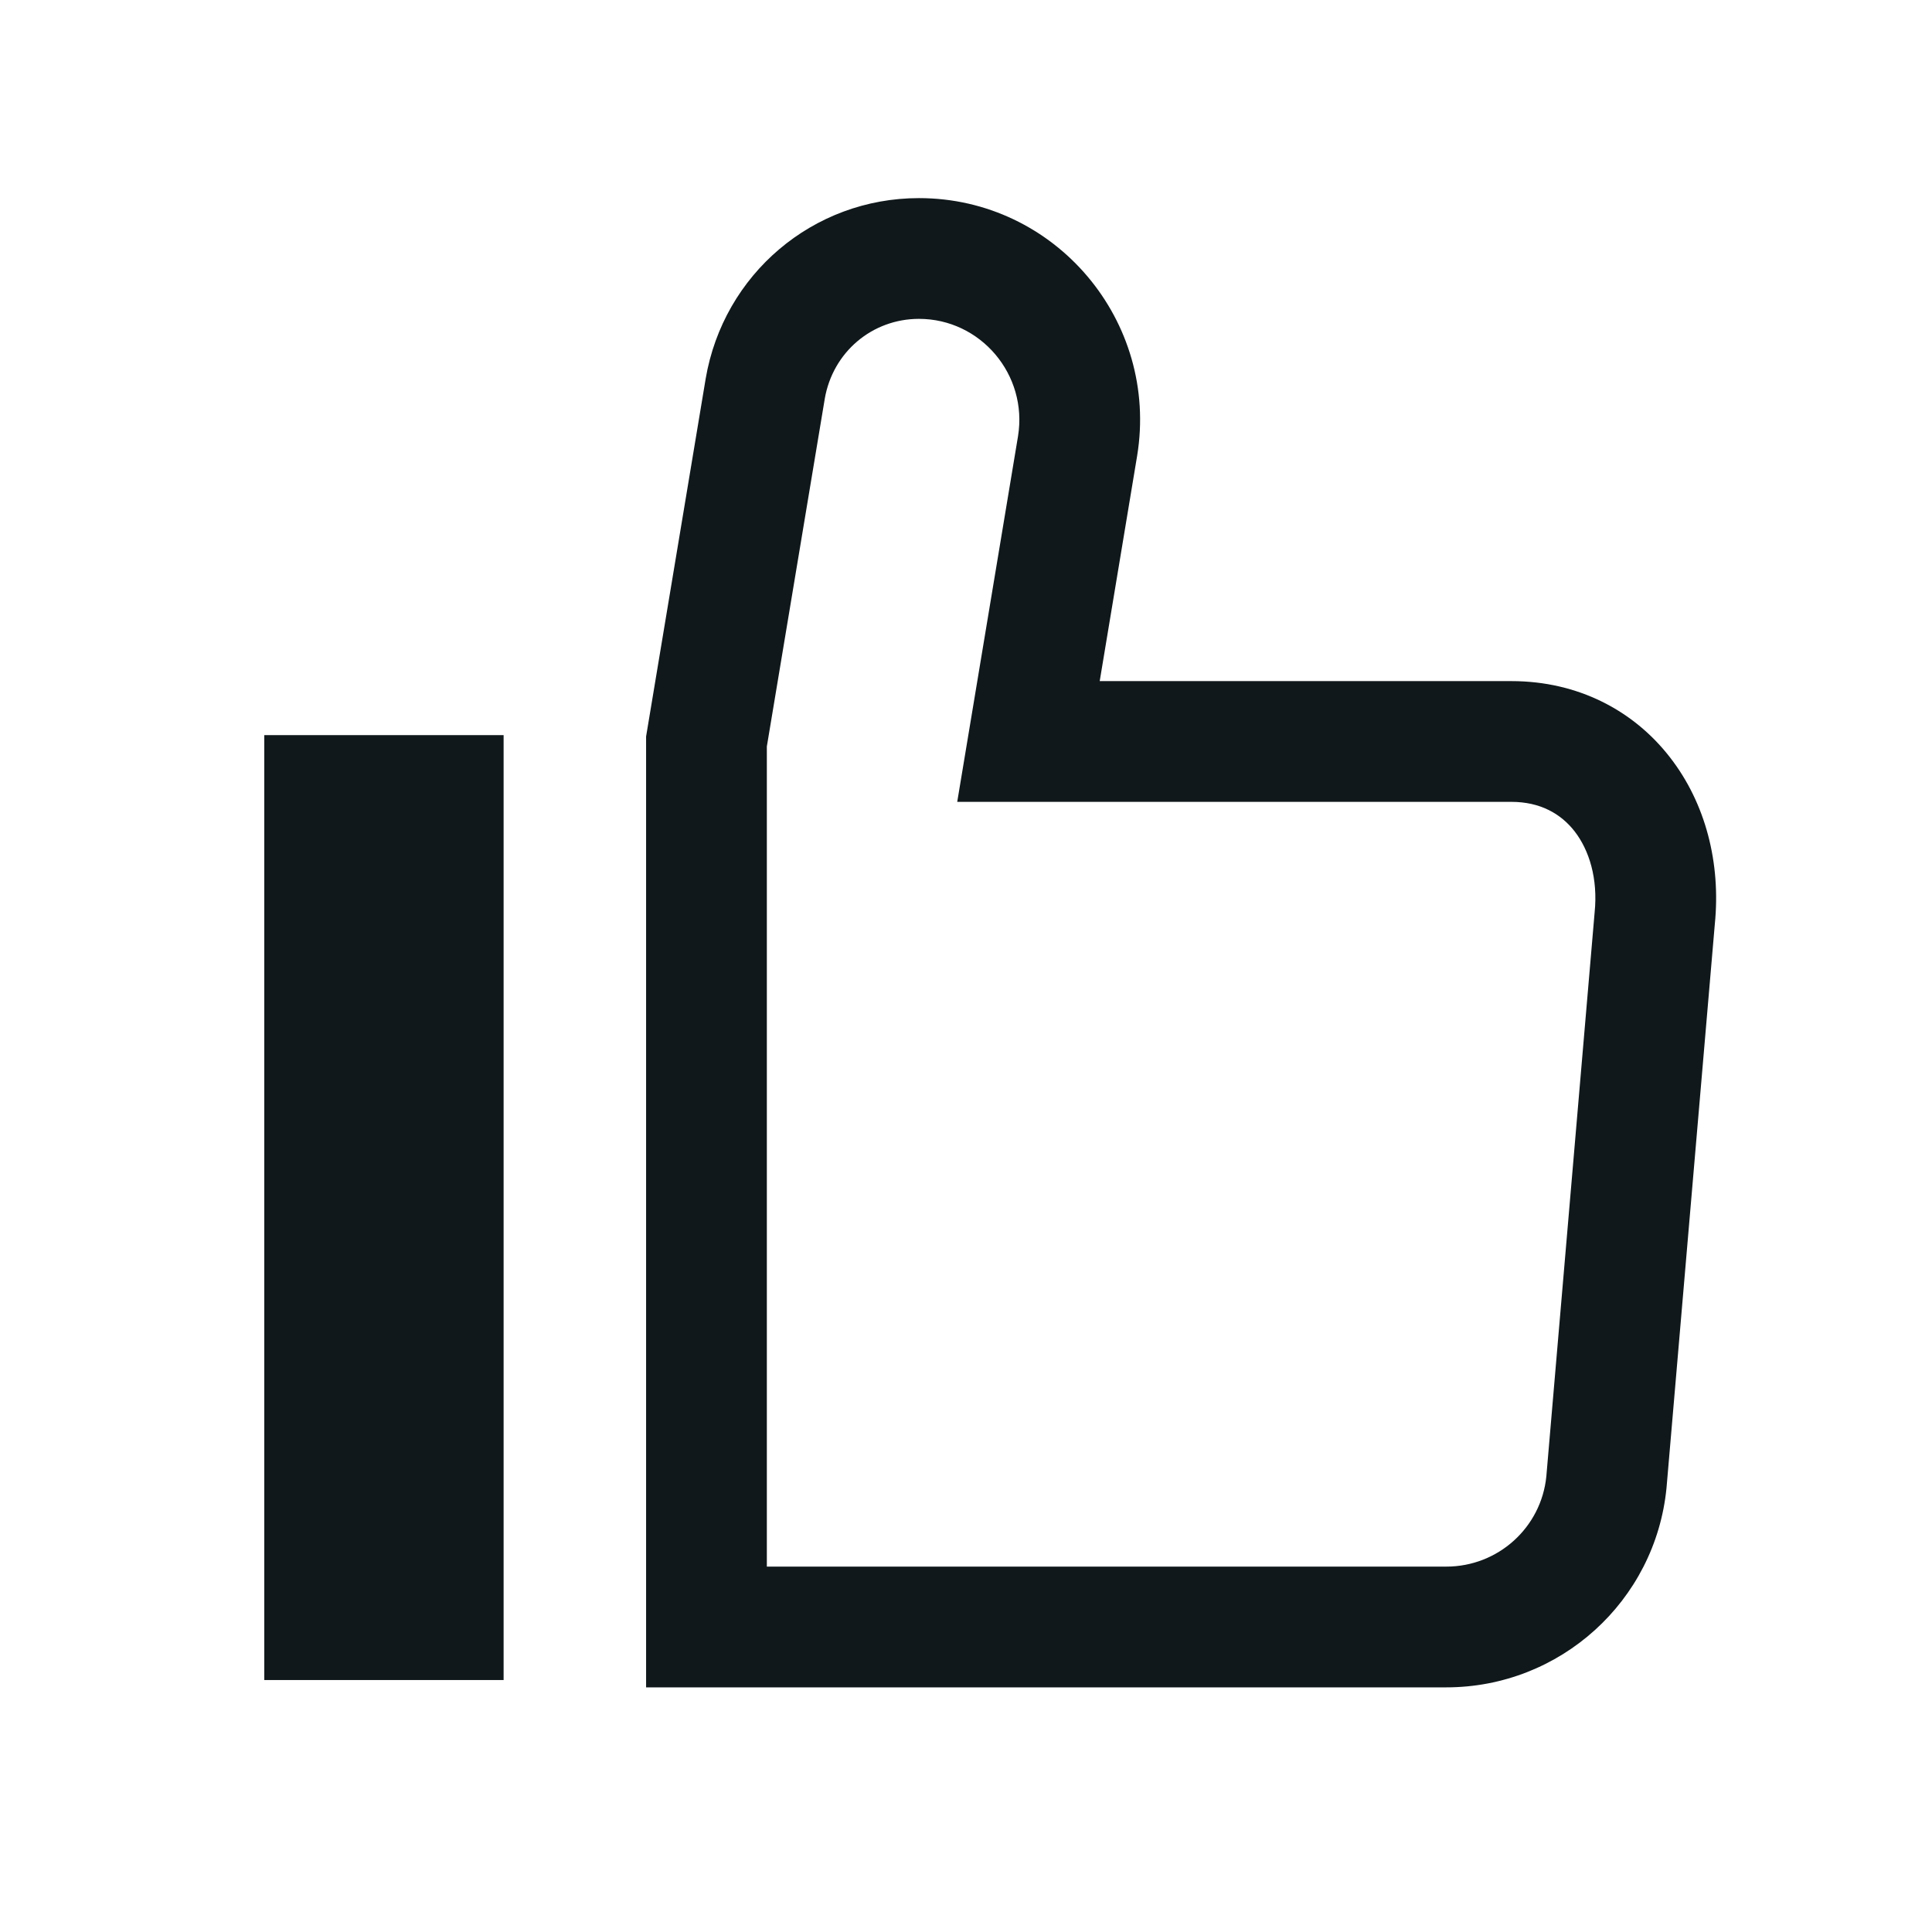 <svg width="24" height="24" viewBox="0 0 24 24" fill="none" xmlns="http://www.w3.org/2000/svg">
<path fill-rule="evenodd" clip-rule="evenodd" d="M11.416 2.461C10.097 2.461 8.987 3.408 8.766 4.705L8.026 9.149V20.961H17.966C19.38 20.961 20.564 19.889 20.702 18.484L21.302 11.481C21.378 10.724 21.189 9.979 20.745 9.408C20.293 8.825 19.6 8.461 18.776 8.461H13.661L14.126 5.662C14.4 3.989 13.111 2.461 11.416 2.461ZM10.245 4.957L10.245 4.956C10.345 4.373 10.835 3.961 11.416 3.961C12.18 3.961 12.771 4.653 12.646 5.42L11.891 9.961H18.776C19.131 9.961 19.389 10.107 19.561 10.328C19.741 10.561 19.852 10.913 19.809 11.335L19.209 18.342C19.145 18.975 18.61 19.461 17.966 19.461H9.526V9.273L10.245 4.957Z" fill="#10181B"/>
<path d="M3.283 9.132H6.256V20.87H3.283V9.132Z" fill="#10181B"/>
</svg>
